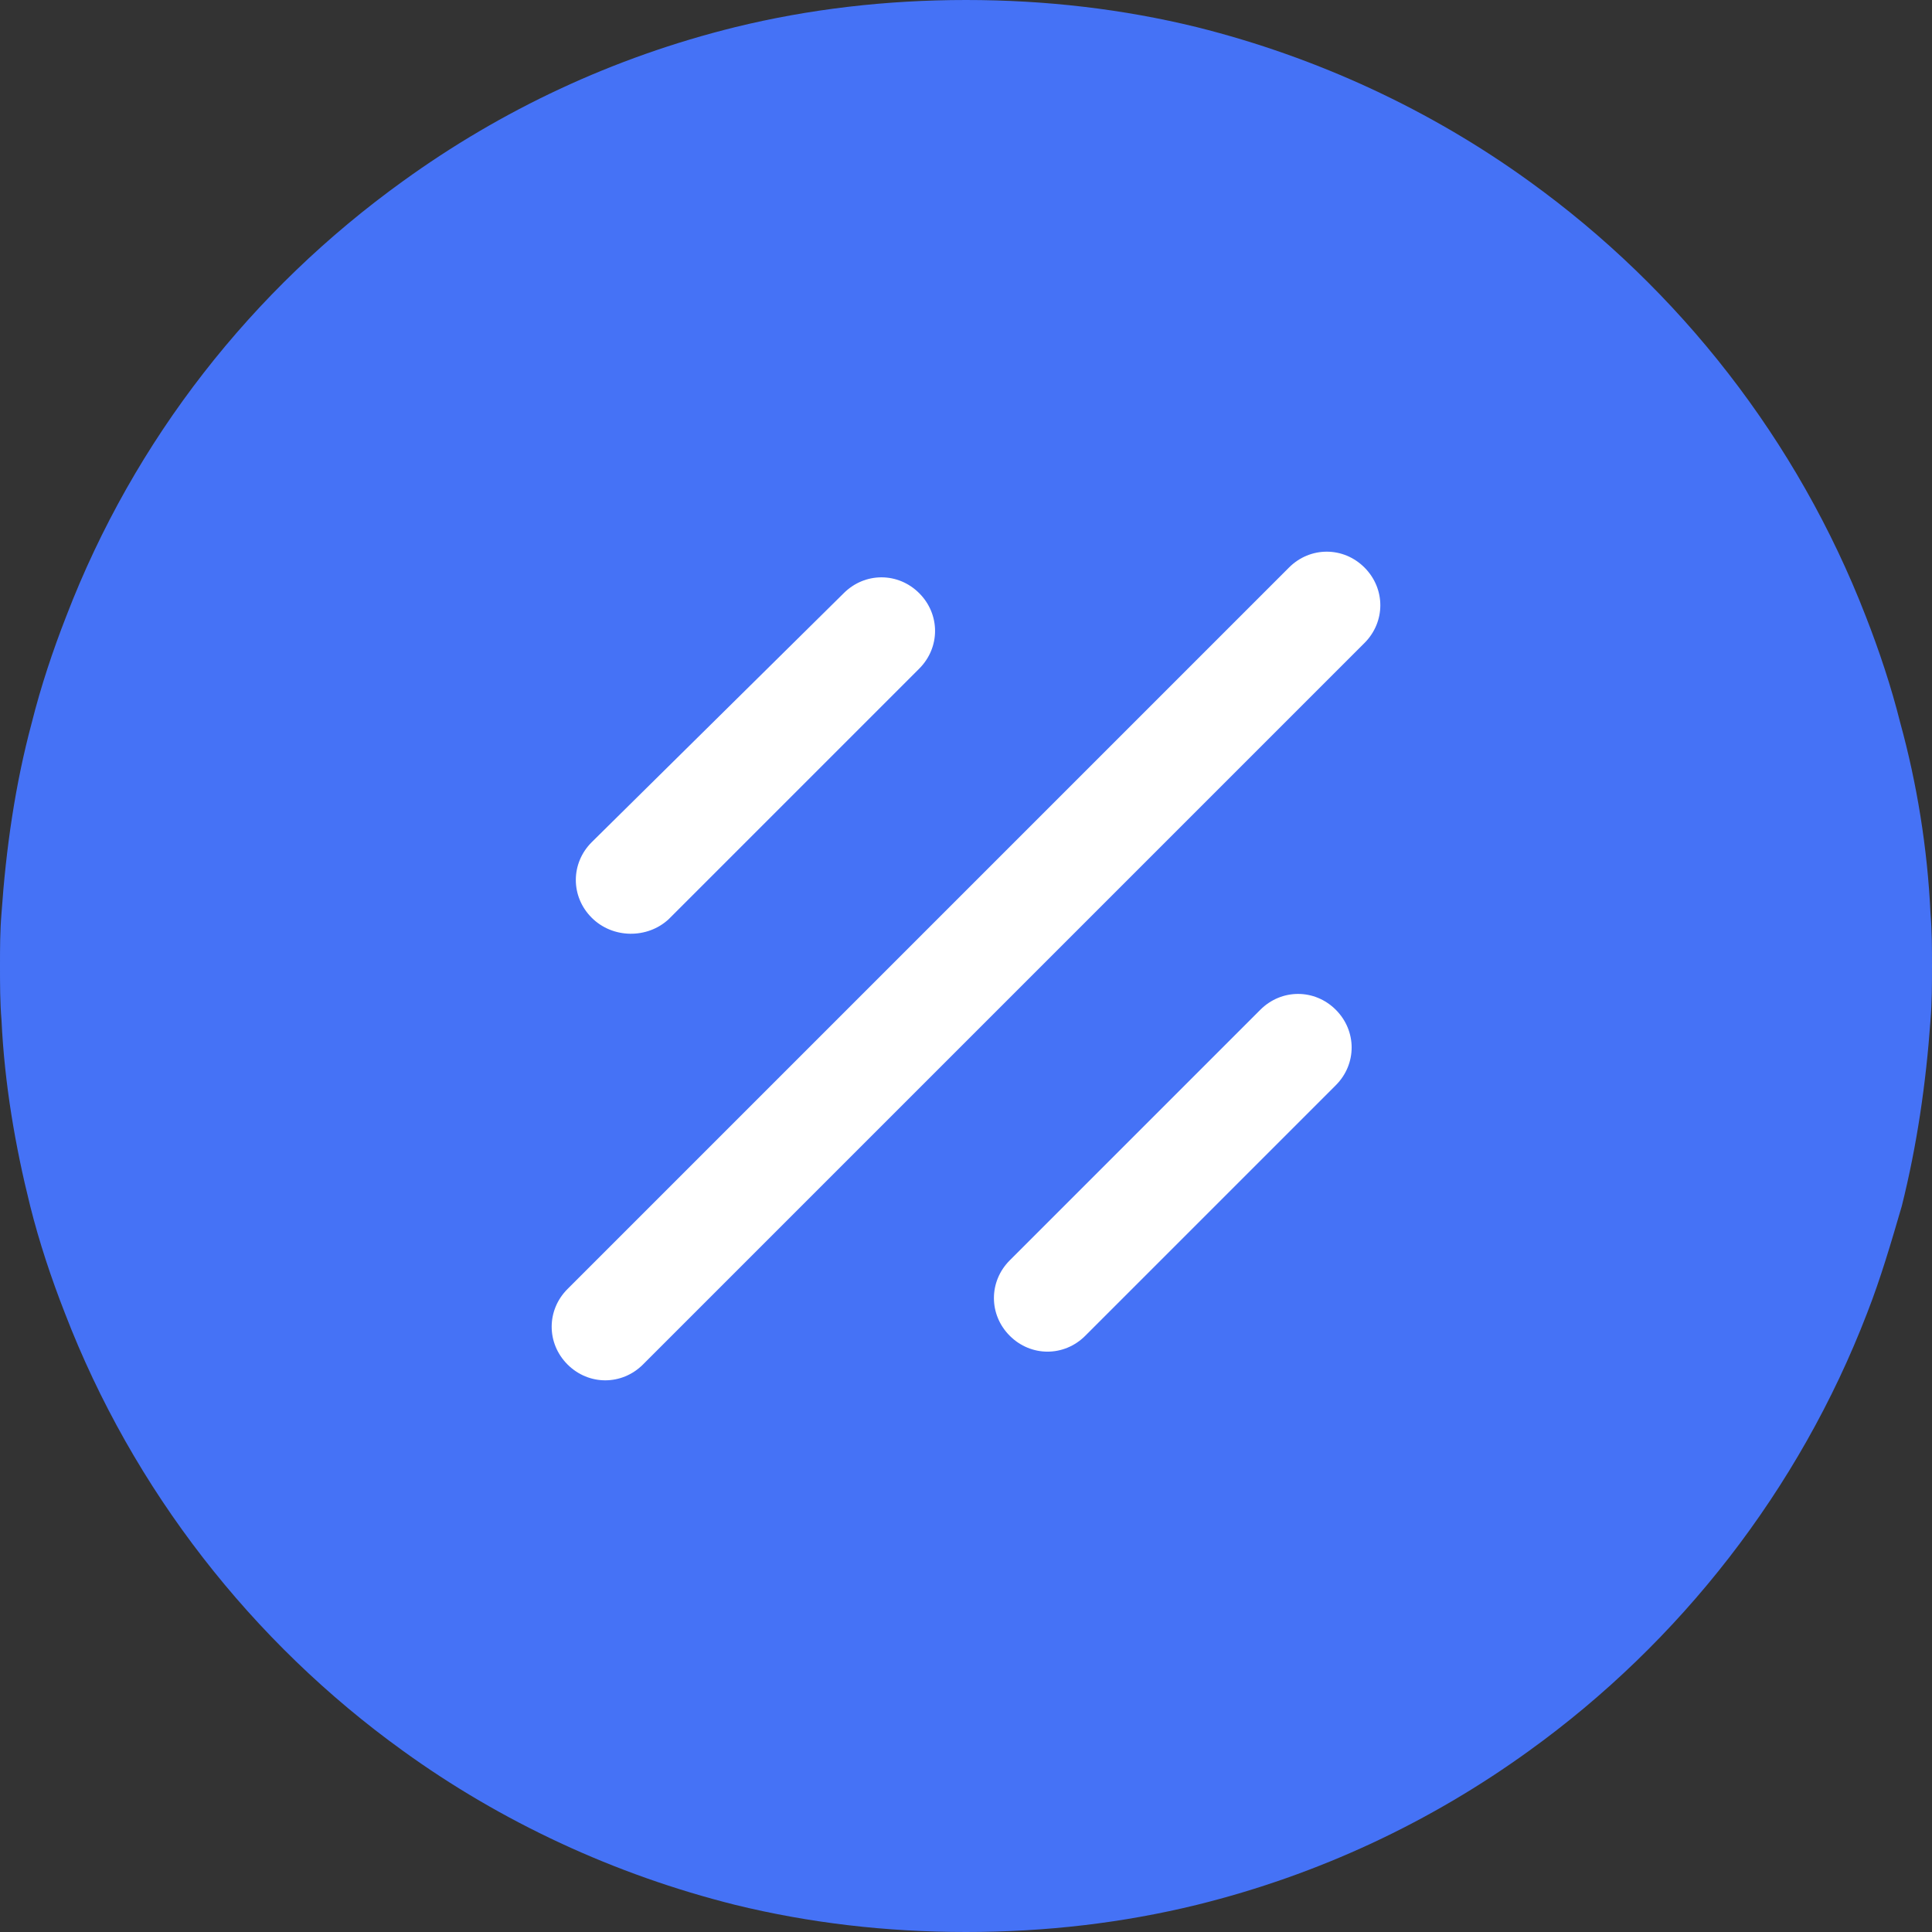 <?xml version="1.0" encoding="utf-8"?>
<!-- Generator: Adobe Illustrator 26.0.3, SVG Export Plug-In . SVG Version: 6.00 Build 0)  -->
<svg version="1.1" id="Layer_1" xmlns="http://www.w3.org/2000/svg" xmlns:xlink="http://www.w3.org/1999/xlink" x="0px" y="0px"
	 viewBox="0 0 128 128" style="enable-background:new 0 0 128 128;" xml:space="preserve">
<rect x="0" y="0" width="128" height="128" fill="#333333" stroke="none"/>
<style type="text/css">
	.st0{fill:#4572F6;}
	.st1{fill:#FFFFFF;}
</style>
<g>
	<path class="st0" d="M127.9,60.5c-0.2-4.3-0.9-8.6-2-12.6c-0.6-2.4-1.4-4.8-2.3-7.1c-4.5-11.6-12.3-21.6-22.3-28.8
		c-6.5-4.7-14-8.2-22-10.2C74.4,0.6,69.3,0,64,0S53.6,0.6,48.7,1.8c-8.1,2-15.5,5.5-22,10.2c-10,7.2-17.8,17.1-22.3,28.8
		c-0.9,2.3-1.7,4.7-2.3,7.1c-1.1,4.1-1.7,8.3-2,12.6C0,61.7,0,62.8,0,64c0,1.2,0,2.4,0.1,3.6C0.3,71.8,1,75.9,2,79.9
		c0.6,2.4,1.4,4.8,2.3,7.1c4.5,11.7,12.4,21.8,22.4,29c6.5,4.7,14,8.2,22,10.2c4.9,1.2,10,1.8,15.3,1.8s10.4-0.6,15.3-1.8
		c8.1-2,15.5-5.5,22-10.2c10-7.2,17.9-17.3,22.4-29c0.9-2.3,1.6-4.7,2.3-7.1c1-4,1.6-8.1,1.9-12.3c0.1-1.2,0.1-2.4,0.1-3.6
		C128,62.8,128,61.7,127.9,60.5L127.9,60.5z"/>
	<path class="st1" d="M44.3,60.9l16.6-16.6c1.4-1.4,1.4-3.6,0-5c-1.4-1.4-3.6-1.4-5,0L39.2,55.8c-1.4,1.4-1.4,3.6,0,5
		C40.6,62.2,42.9,62.2,44.3,60.9z M83.5,66.9L66.9,83.5c-1.4,1.4-1.4,3.6,0,5s3.6,1.4,5,0l16.6-16.6c1.4-1.4,1.4-3.6,0-5
		C87.1,65.5,84.9,65.5,83.5,66.9z M85.4,37.6L37.6,85.4c-1.4,1.4-1.4,3.6,0,5c1.4,1.4,3.6,1.4,5,0l47.8-47.8c1.4-1.4,1.4-3.6,0-5
		S86.8,36.2,85.4,37.6z"/>
</g>
</svg>
